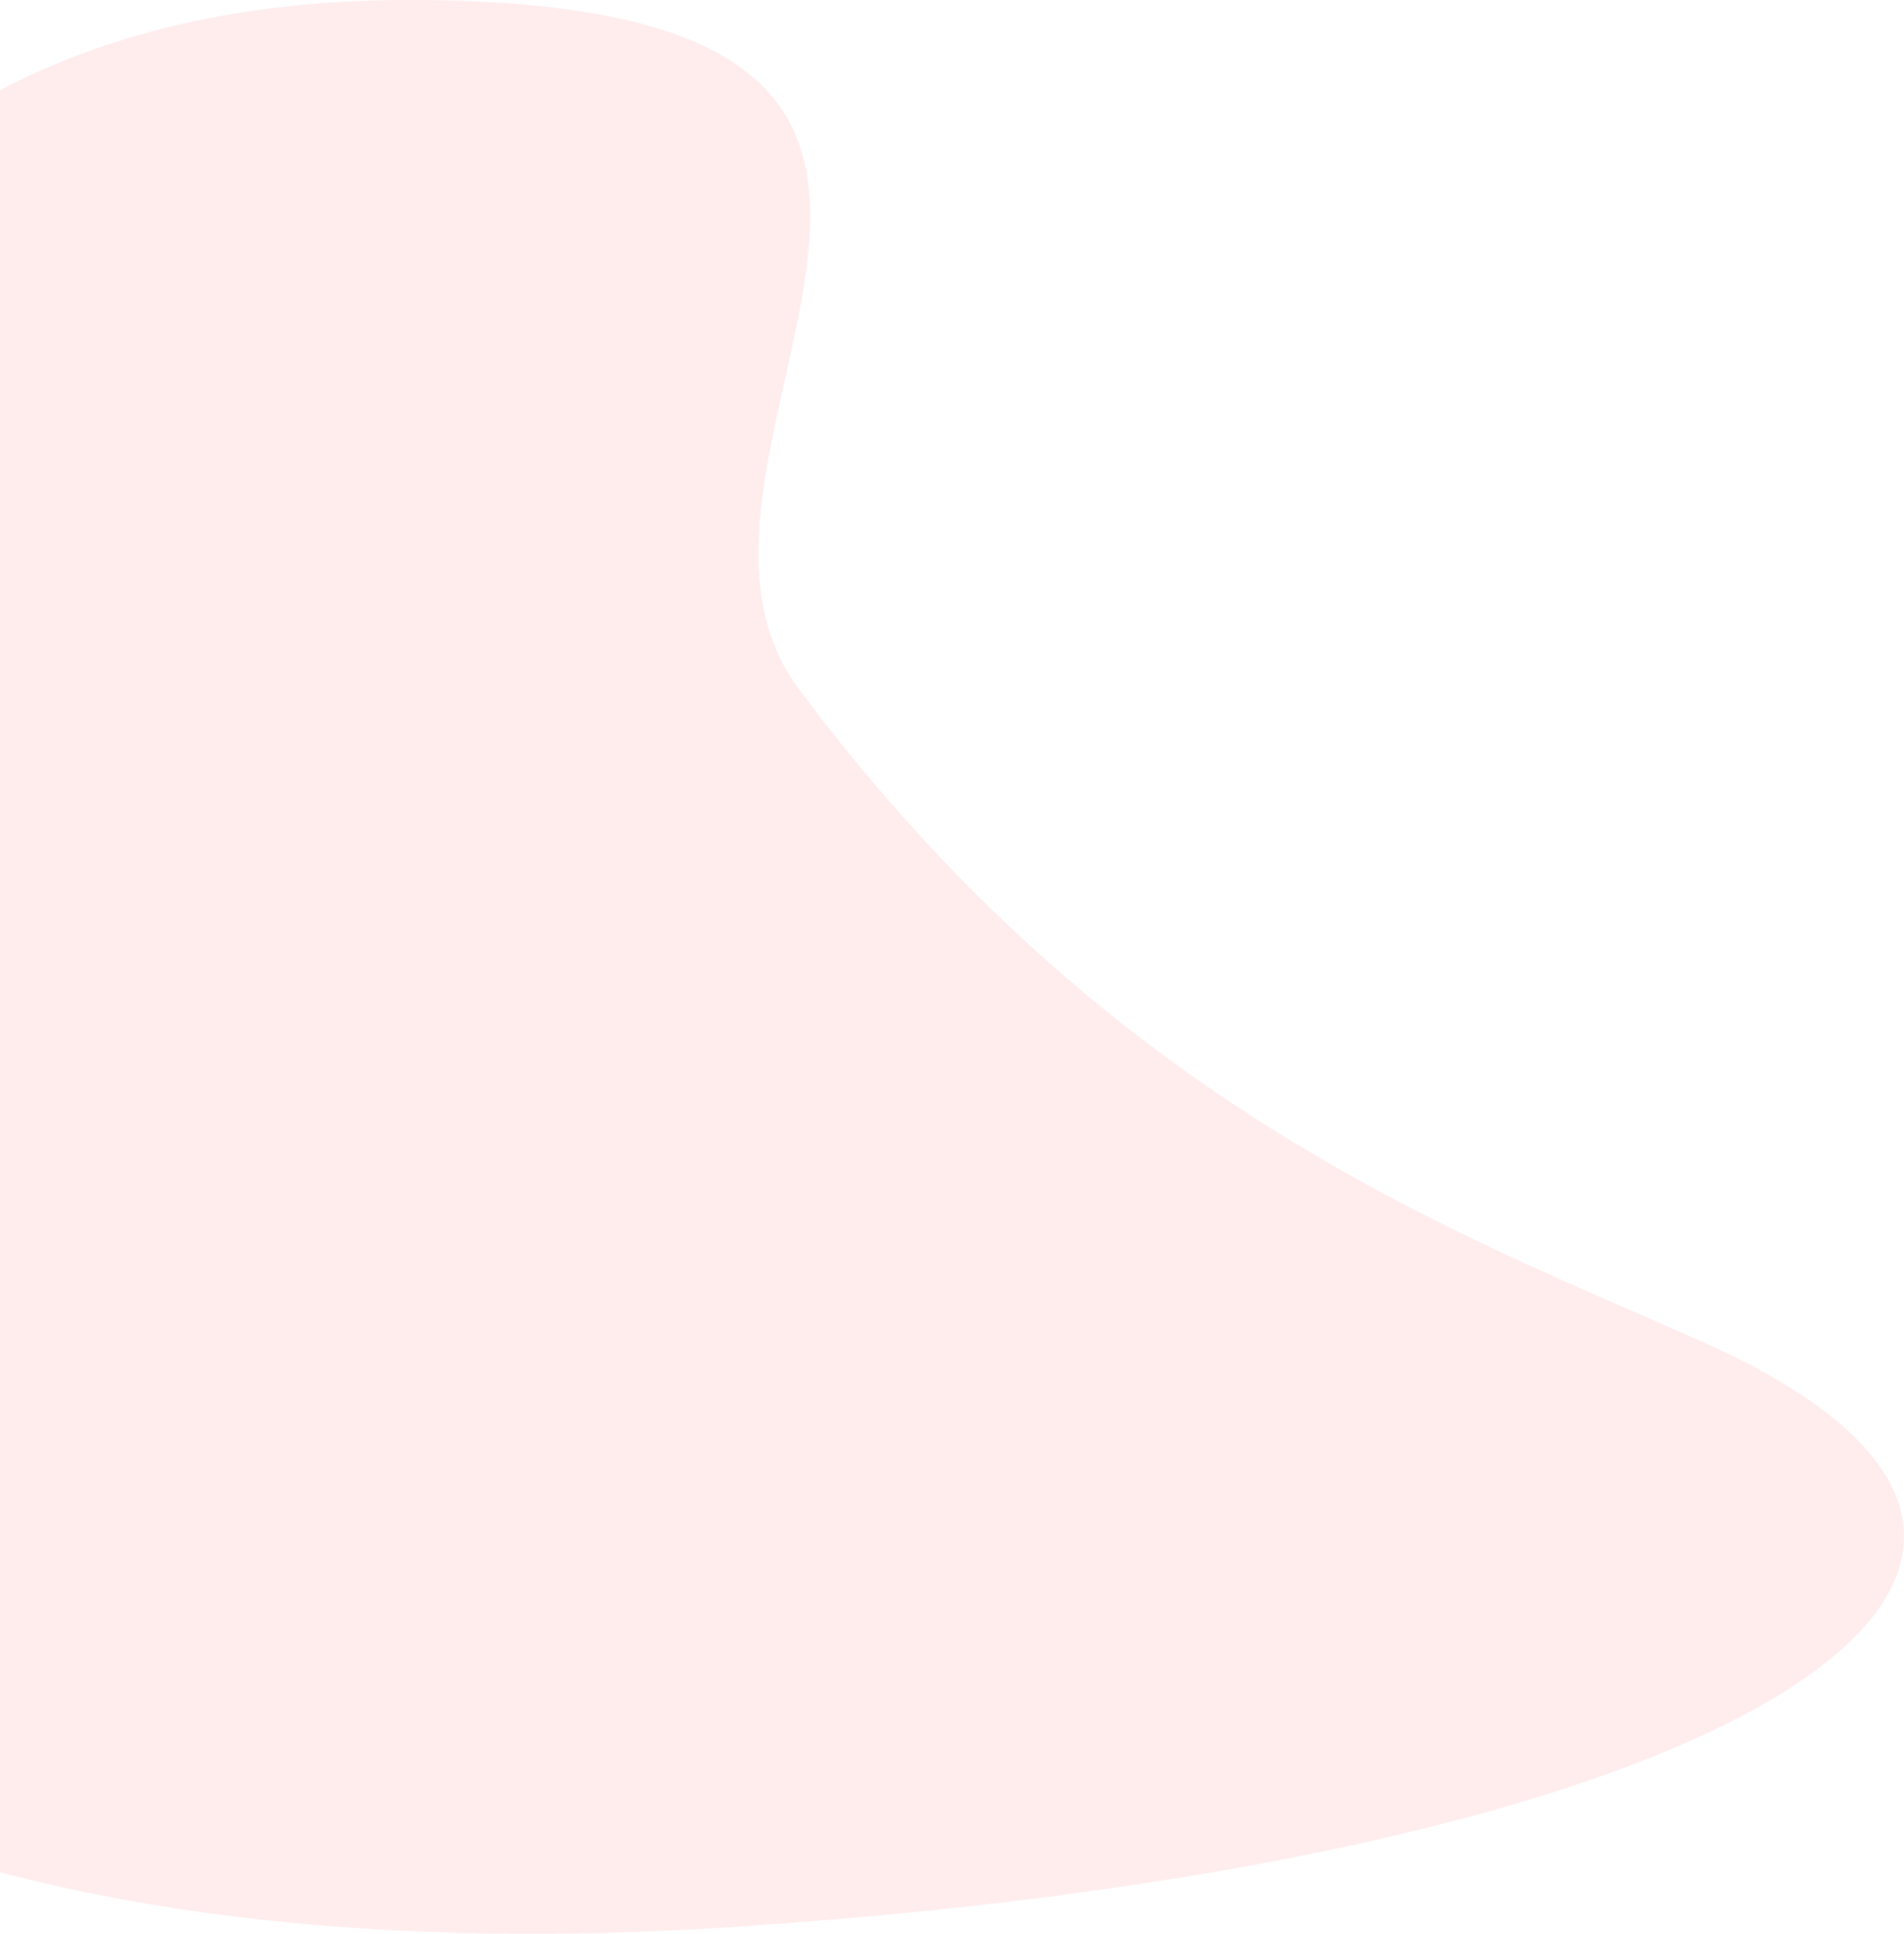 <svg xmlns="http://www.w3.org/2000/svg" viewBox="0 0 953.27 968.03">
  <title>Fichier 1</title>
  <g id="Calque_2" data-name="Calque 2">
    <g id="Calque_1-2" data-name="Calque 1">
      <path d="M372.15,964.3C221.46,974.51,98.74,963.19,0,937.24V45.07C53.46,17.24,119.49,0,205,0,566,0,311.14,226.14,400,345,557,555,729.88,617.09,853,672,1096.57,780.64,881.13,929.82,372.15,964.3Z" style="fill: #ff4757;opacity: 0.1;isolation: isolate"/>
    </g>
  </g>
</svg>
